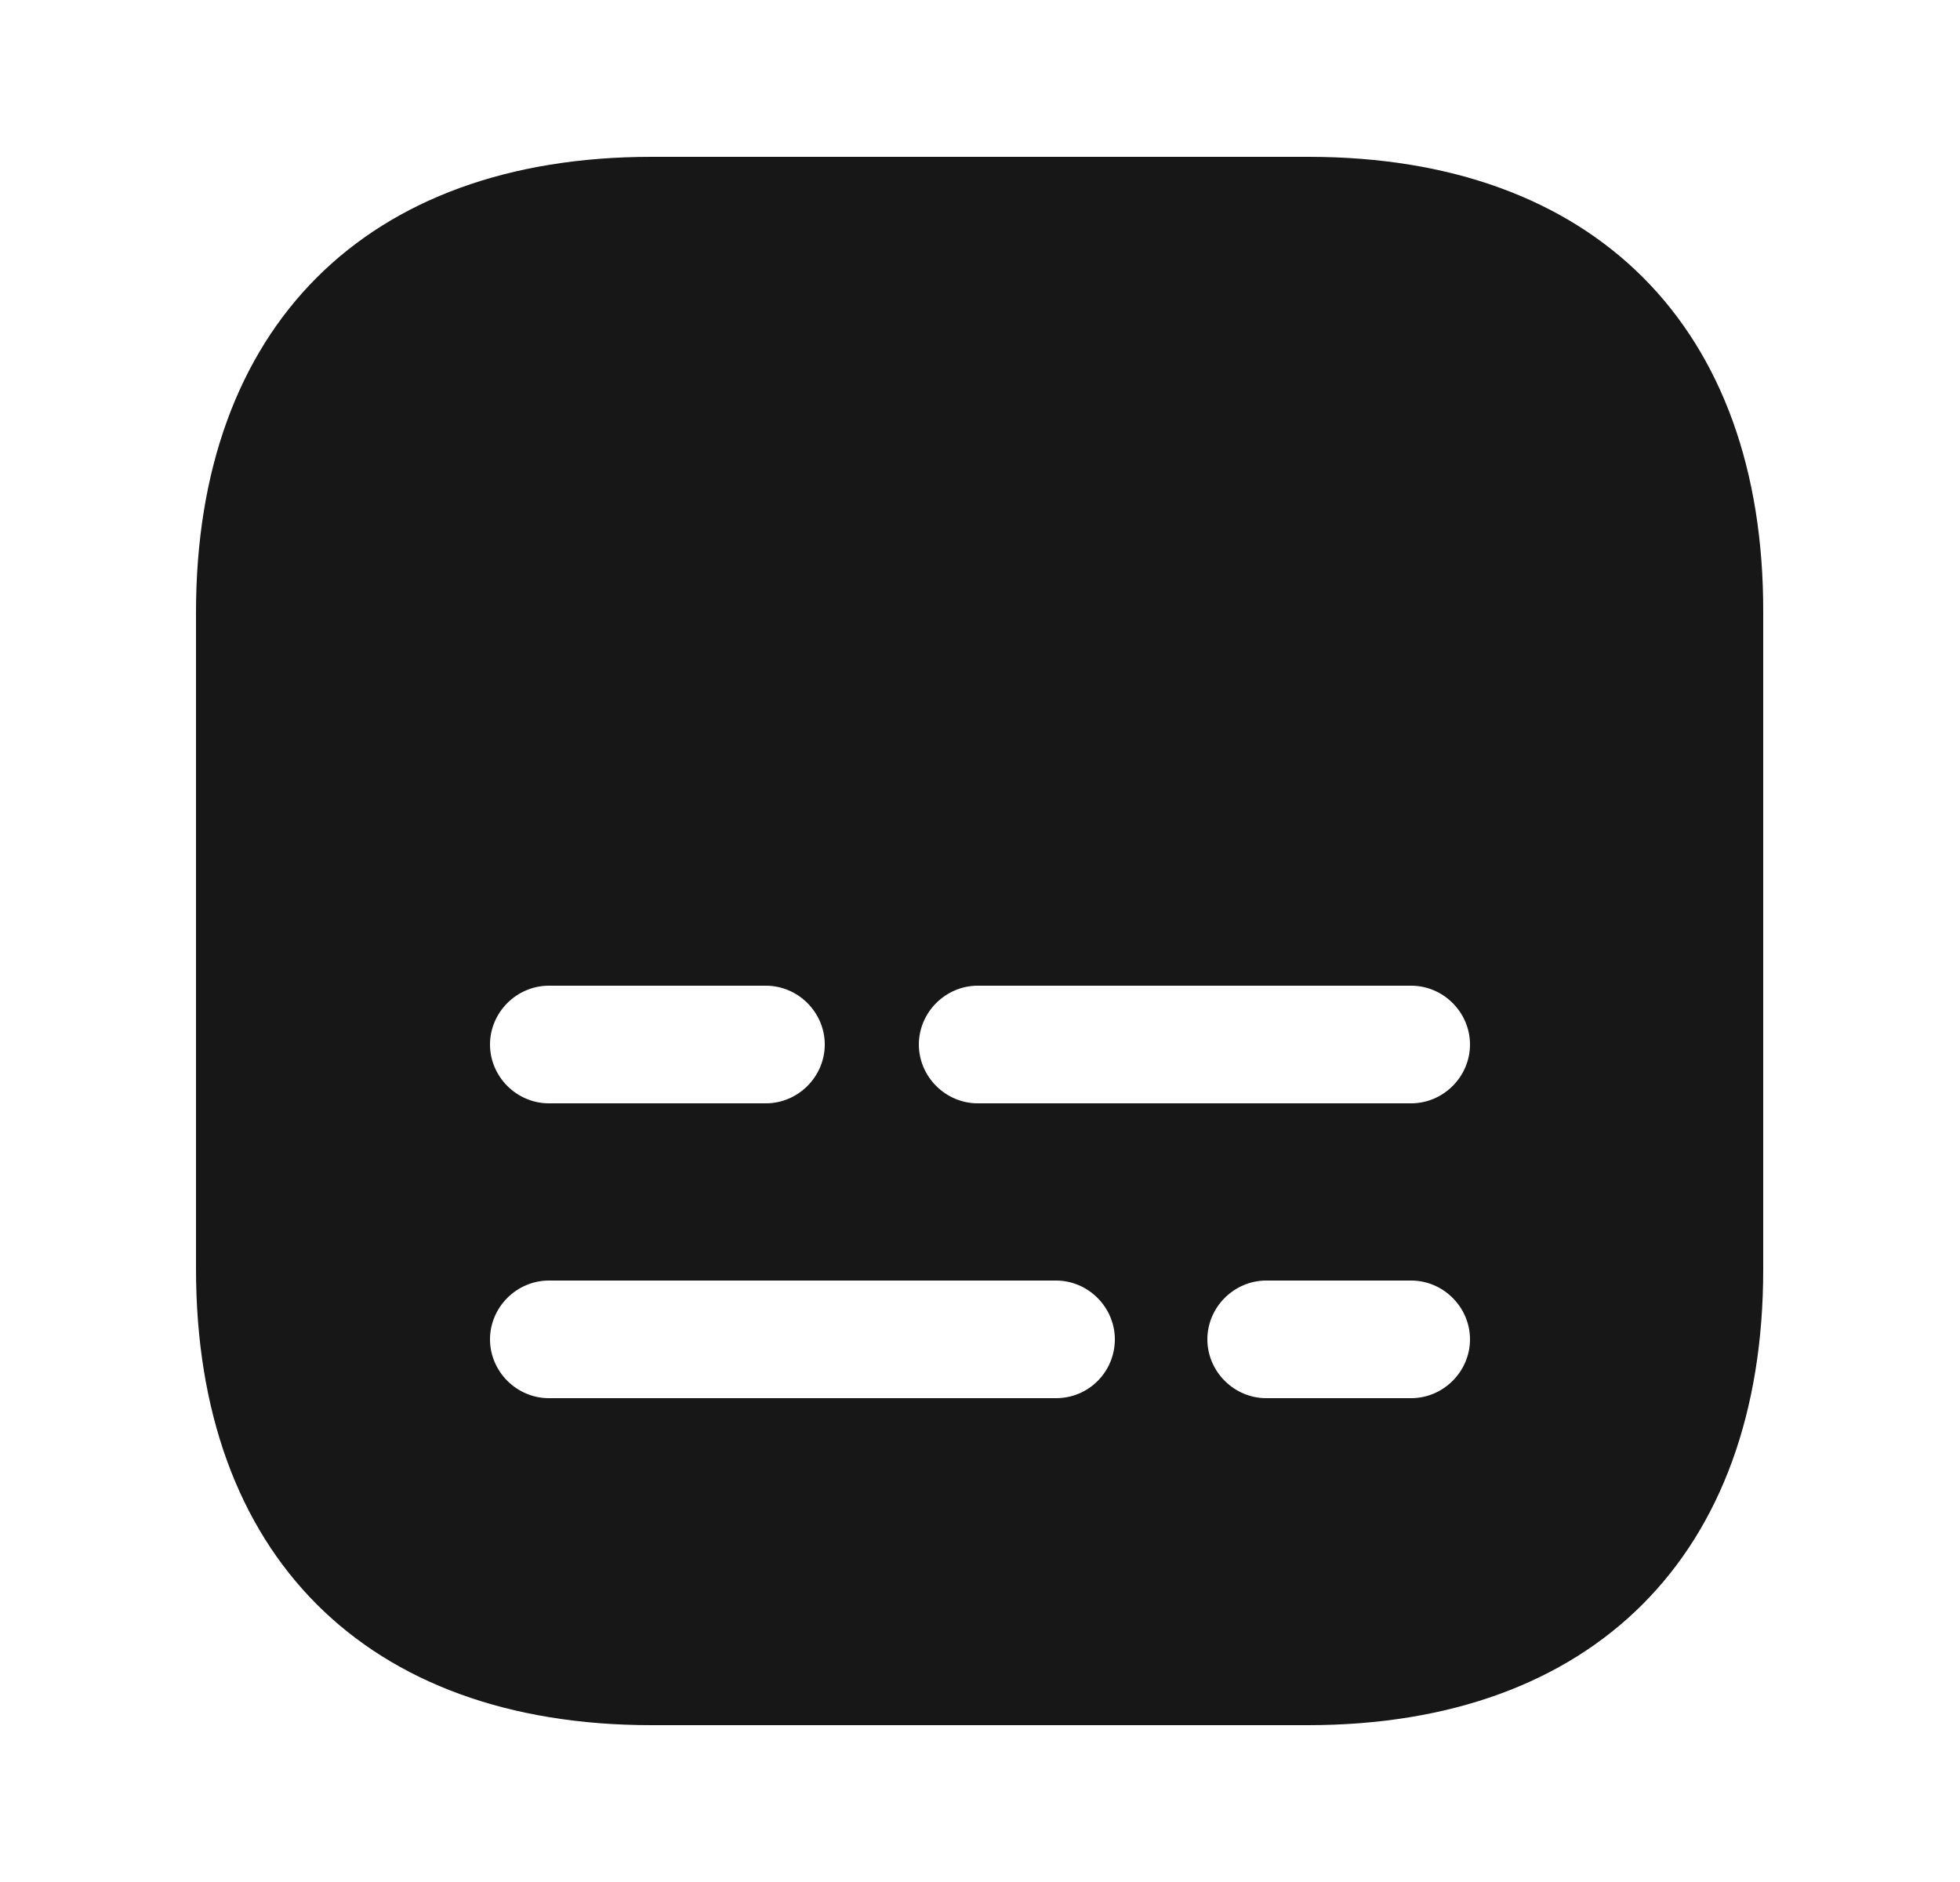 <svg width="25" height="24" viewBox="0 0 25 24" fill="none" xmlns="http://www.w3.org/2000/svg">
<path d="M16.69 2H8.31C4.67 2 2.5 4.17 2.5 7.81V16.18C2.5 19.83 4.67 22 8.31 22H16.68C20.32 22 22.49 19.83 22.49 16.19V7.81C22.5 4.17 20.33 2 16.69 2ZM7 12.57H9.77C10.18 12.57 10.52 12.91 10.52 13.32C10.52 13.73 10.18 14.07 9.77 14.07H7C6.59 14.07 6.25 13.73 6.25 13.32C6.25 12.91 6.59 12.57 7 12.57ZM13.47 17.83H7C6.59 17.83 6.25 17.49 6.25 17.08C6.25 16.67 6.59 16.33 7 16.33H13.47C13.88 16.33 14.22 16.67 14.22 17.08C14.22 17.49 13.89 17.83 13.47 17.83ZM18 17.83H16.15C15.74 17.83 15.4 17.49 15.4 17.08C15.4 16.67 15.74 16.33 16.15 16.33H18C18.41 16.33 18.75 16.67 18.75 17.08C18.75 17.49 18.41 17.83 18 17.83ZM18 14.07H12.47C12.06 14.07 11.72 13.73 11.72 13.32C11.72 12.91 12.06 12.57 12.47 12.57H18C18.41 12.57 18.75 12.91 18.75 13.32C18.75 13.73 18.41 14.07 18 14.07Z" fill="#171717"/>
</svg>
